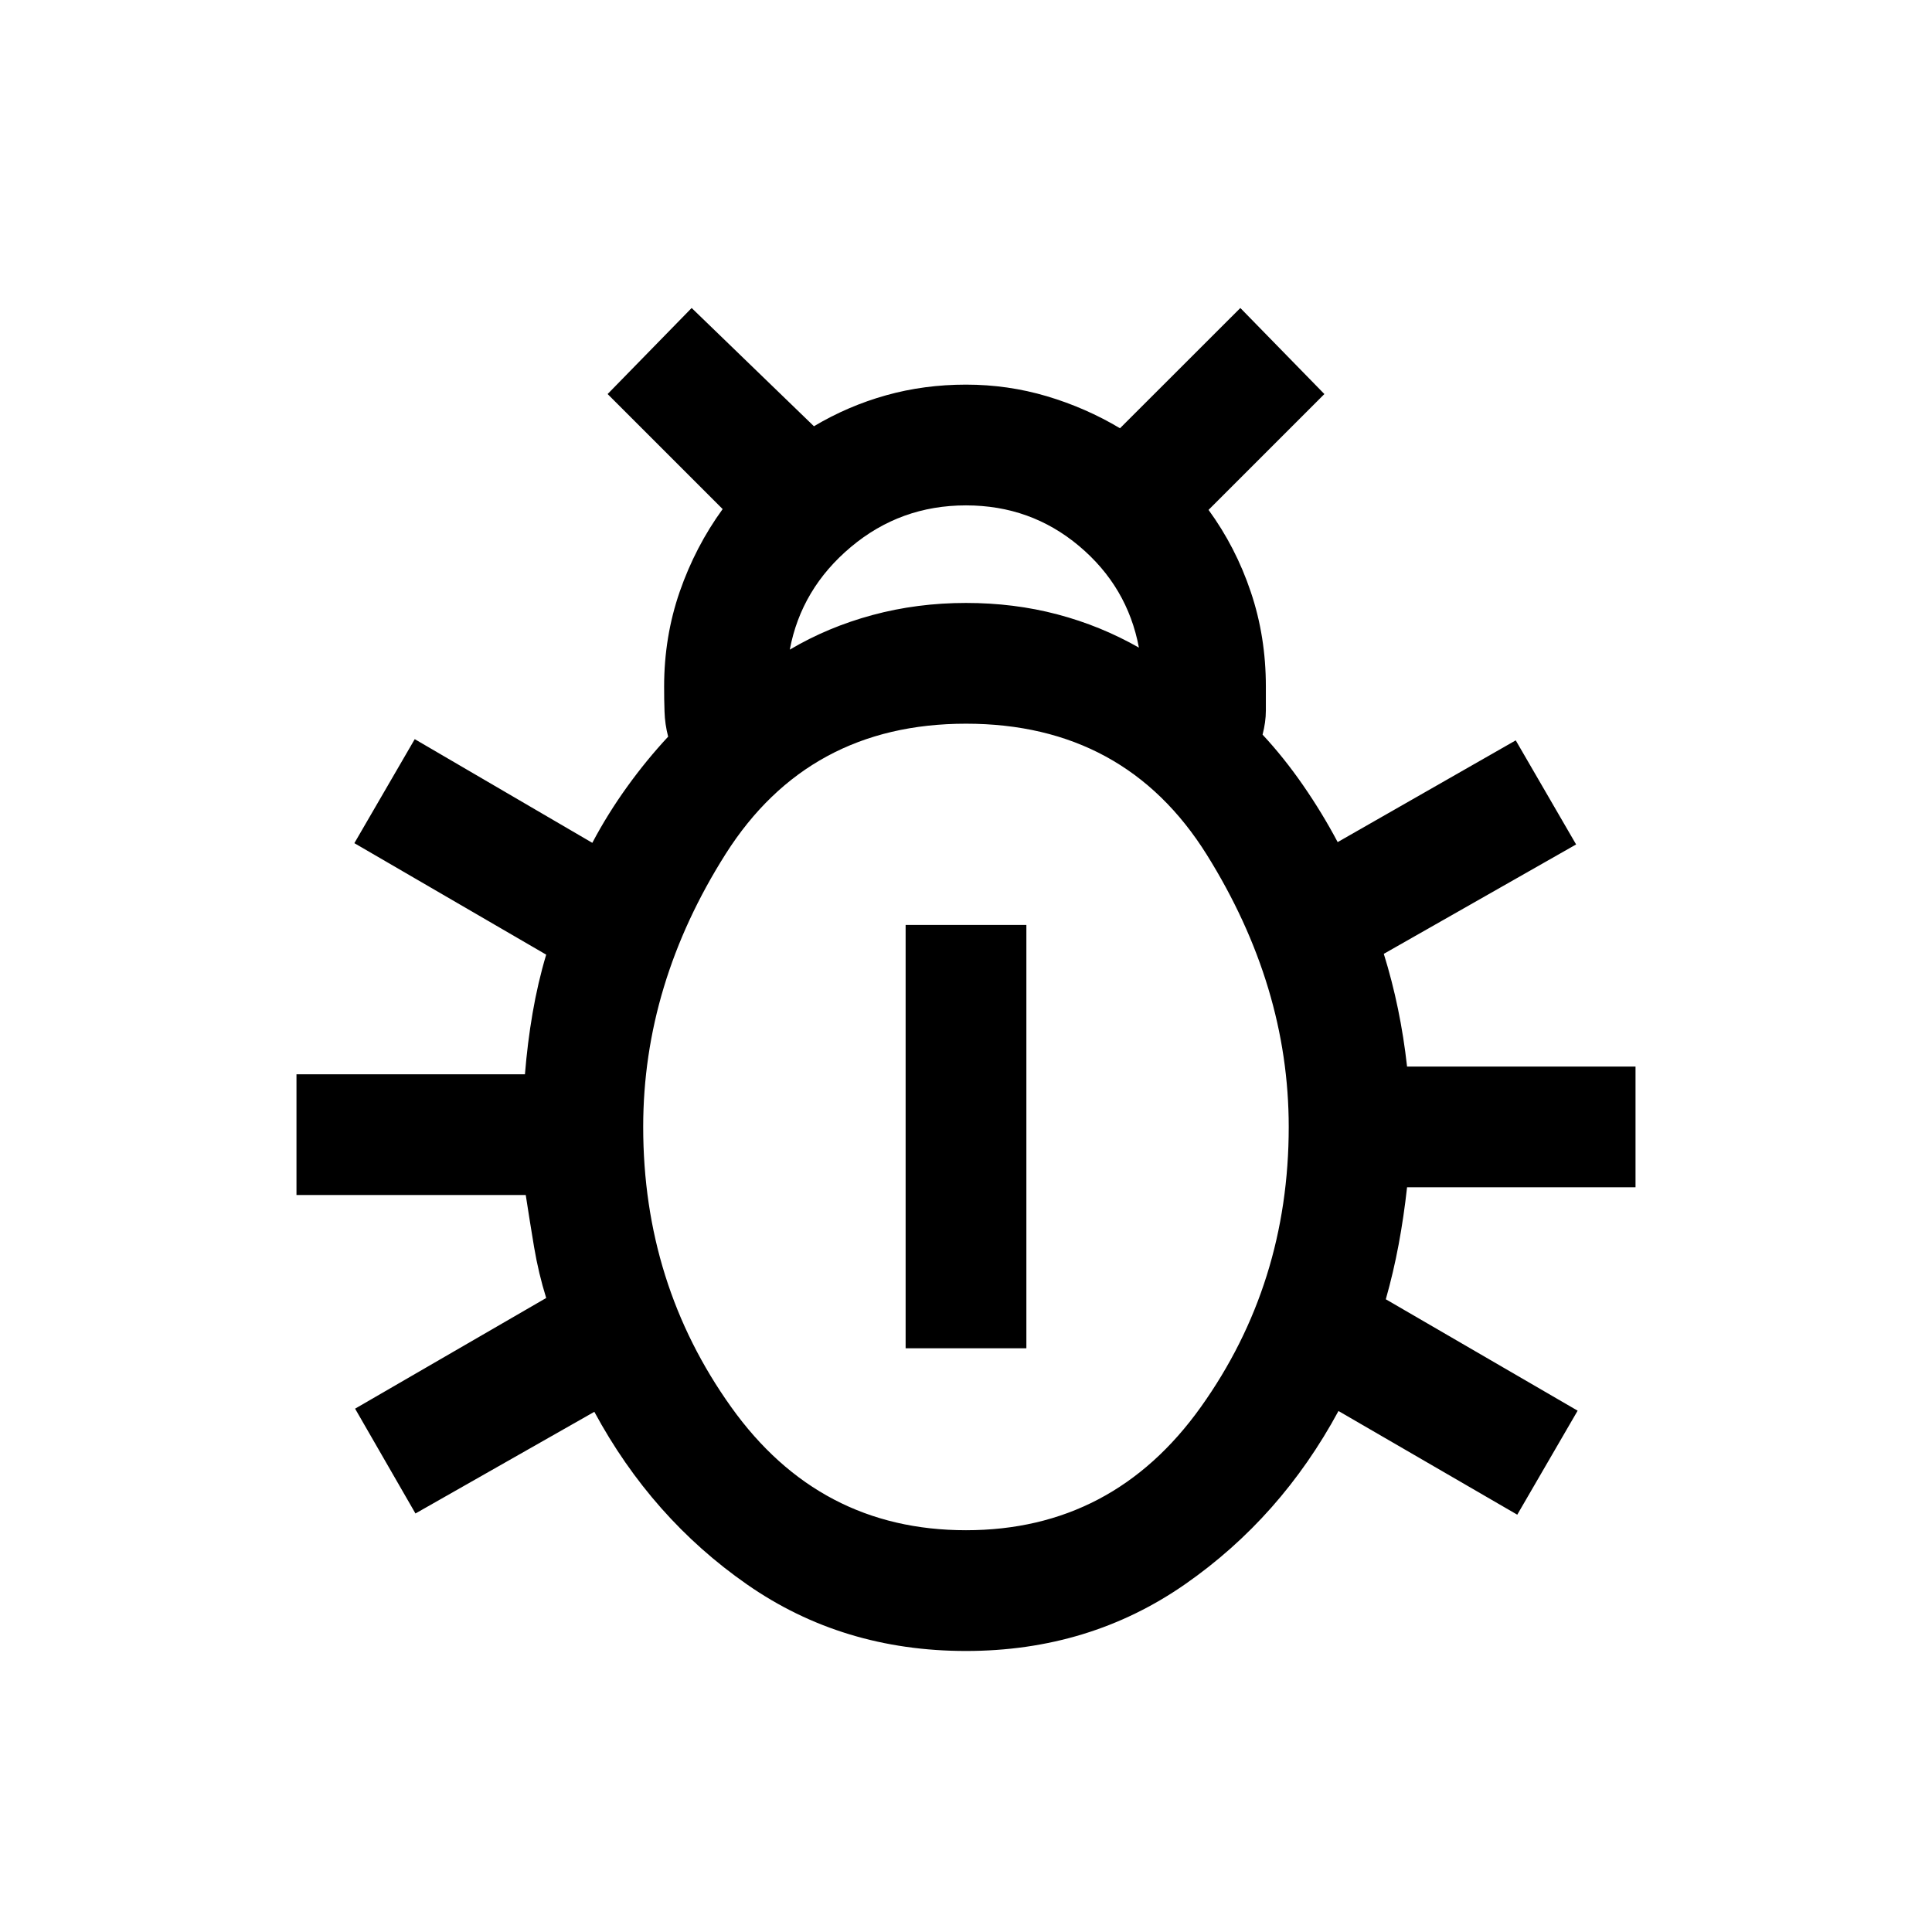 <svg aria-hidden="true" focusable="false" width="24" height="24" viewBox="0 0 24 24"  xmlns="http://www.w3.org/2000/svg">
<path d="M12 20.509C10.978 20.509 10.072 20.234 9.282 19.684C8.491 19.134 7.858 18.418 7.383 17.538L5.161 18.801L4.411 17.499L6.785 16.124C6.722 15.922 6.672 15.712 6.635 15.494C6.599 15.277 6.564 15.061 6.531 14.845H3.683V13.345H6.521C6.542 13.088 6.573 12.834 6.616 12.585C6.659 12.335 6.715 12.093 6.785 11.859L4.402 10.474L5.152 9.182L7.358 10.47C7.484 10.231 7.629 9.998 7.791 9.773C7.953 9.548 8.123 9.341 8.3 9.151C8.273 9.047 8.258 8.944 8.255 8.84C8.251 8.736 8.25 8.632 8.25 8.528C8.25 8.115 8.315 7.722 8.444 7.349C8.574 6.976 8.751 6.635 8.977 6.324L7.548 4.895L8.592 3.826L10.111 5.295C10.395 5.126 10.694 4.998 11.009 4.91C11.323 4.822 11.654 4.778 12 4.778C12.346 4.778 12.681 4.826 13.004 4.922C13.327 5.018 13.63 5.151 13.913 5.32L15.408 3.826L16.452 4.895L15.013 6.334C15.239 6.644 15.414 6.984 15.538 7.354C15.663 7.724 15.725 8.115 15.725 8.528V8.827C15.725 8.923 15.711 9.022 15.684 9.126C15.861 9.316 16.029 9.526 16.188 9.756C16.347 9.986 16.49 10.221 16.617 10.461L18.829 9.197L19.579 10.49L17.19 11.849C17.259 12.071 17.318 12.299 17.366 12.532C17.414 12.765 17.452 13.004 17.479 13.249H20.317V14.749H17.479C17.452 14.994 17.417 15.232 17.374 15.462C17.331 15.692 17.278 15.918 17.215 16.14L19.598 17.524L18.848 18.816L16.627 17.528C16.151 18.409 15.517 19.126 14.723 19.679C13.929 20.232 13.022 20.509 12 20.509ZM9.811 8.07C10.127 7.883 10.469 7.74 10.839 7.64C11.209 7.54 11.596 7.49 12 7.49C12.397 7.49 12.776 7.537 13.135 7.632C13.495 7.727 13.832 7.865 14.148 8.045C14.053 7.54 13.805 7.119 13.405 6.783C13.004 6.446 12.536 6.278 12 6.278C11.457 6.278 10.981 6.45 10.57 6.795C10.159 7.14 9.906 7.565 9.811 8.07ZM12 19.009C13.216 19.009 14.189 18.499 14.917 17.479C15.645 16.459 16.009 15.299 16.009 13.999C16.009 12.832 15.67 11.706 14.992 10.619C14.314 9.533 13.316 8.99 12 8.99C10.694 8.99 9.699 9.529 9.015 10.607C8.332 11.685 7.99 12.816 7.99 13.999C7.99 15.299 8.354 16.459 9.083 17.479C9.811 18.499 10.783 19.009 12 19.009ZM11.25 16.749V11.49H12.75V16.749H11.25Z" />
</svg>
